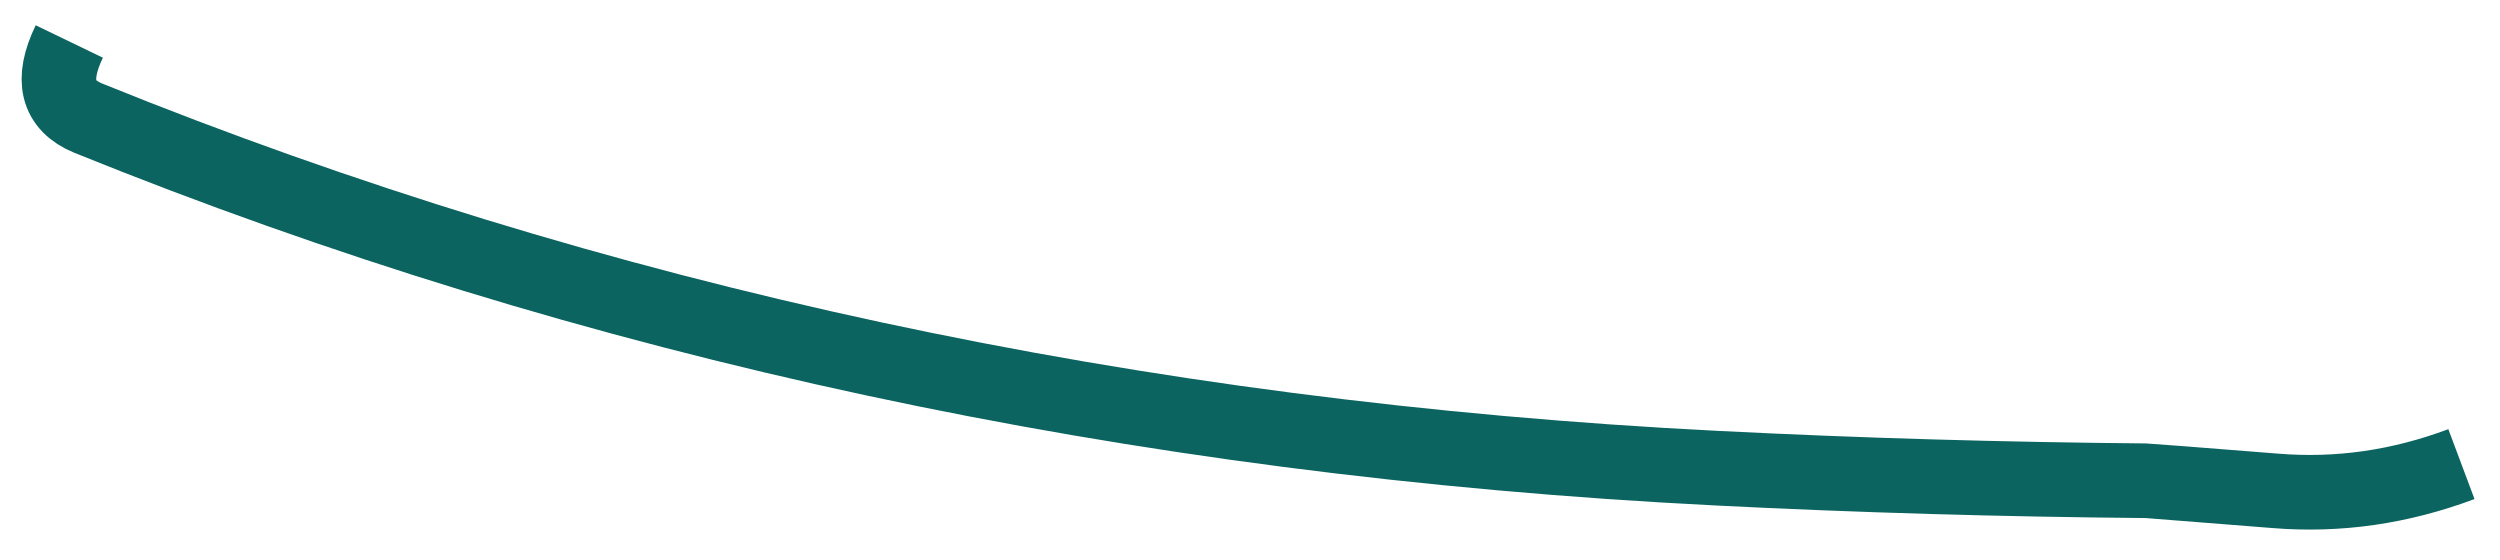 <?xml version="1.0" encoding="UTF-8" standalone="no"?><svg width='67' height='15' viewBox='0 0 67 15' fill='none' xmlns='http://www.w3.org/2000/svg'>
<path d='M1.857 1.112C1.361 2.139 1.529 2.82 2.361 3.165C15.882 8.643 30.428 11.765 46.008 12.547C49.84 12.741 53.672 12.85 57.513 12.884C57.554 12.884 58.706 12.976 60.958 13.153C62.664 13.296 64.328 13.052 65.966 12.438' stroke='#0B6460' stroke-width='2'/>
</svg>
